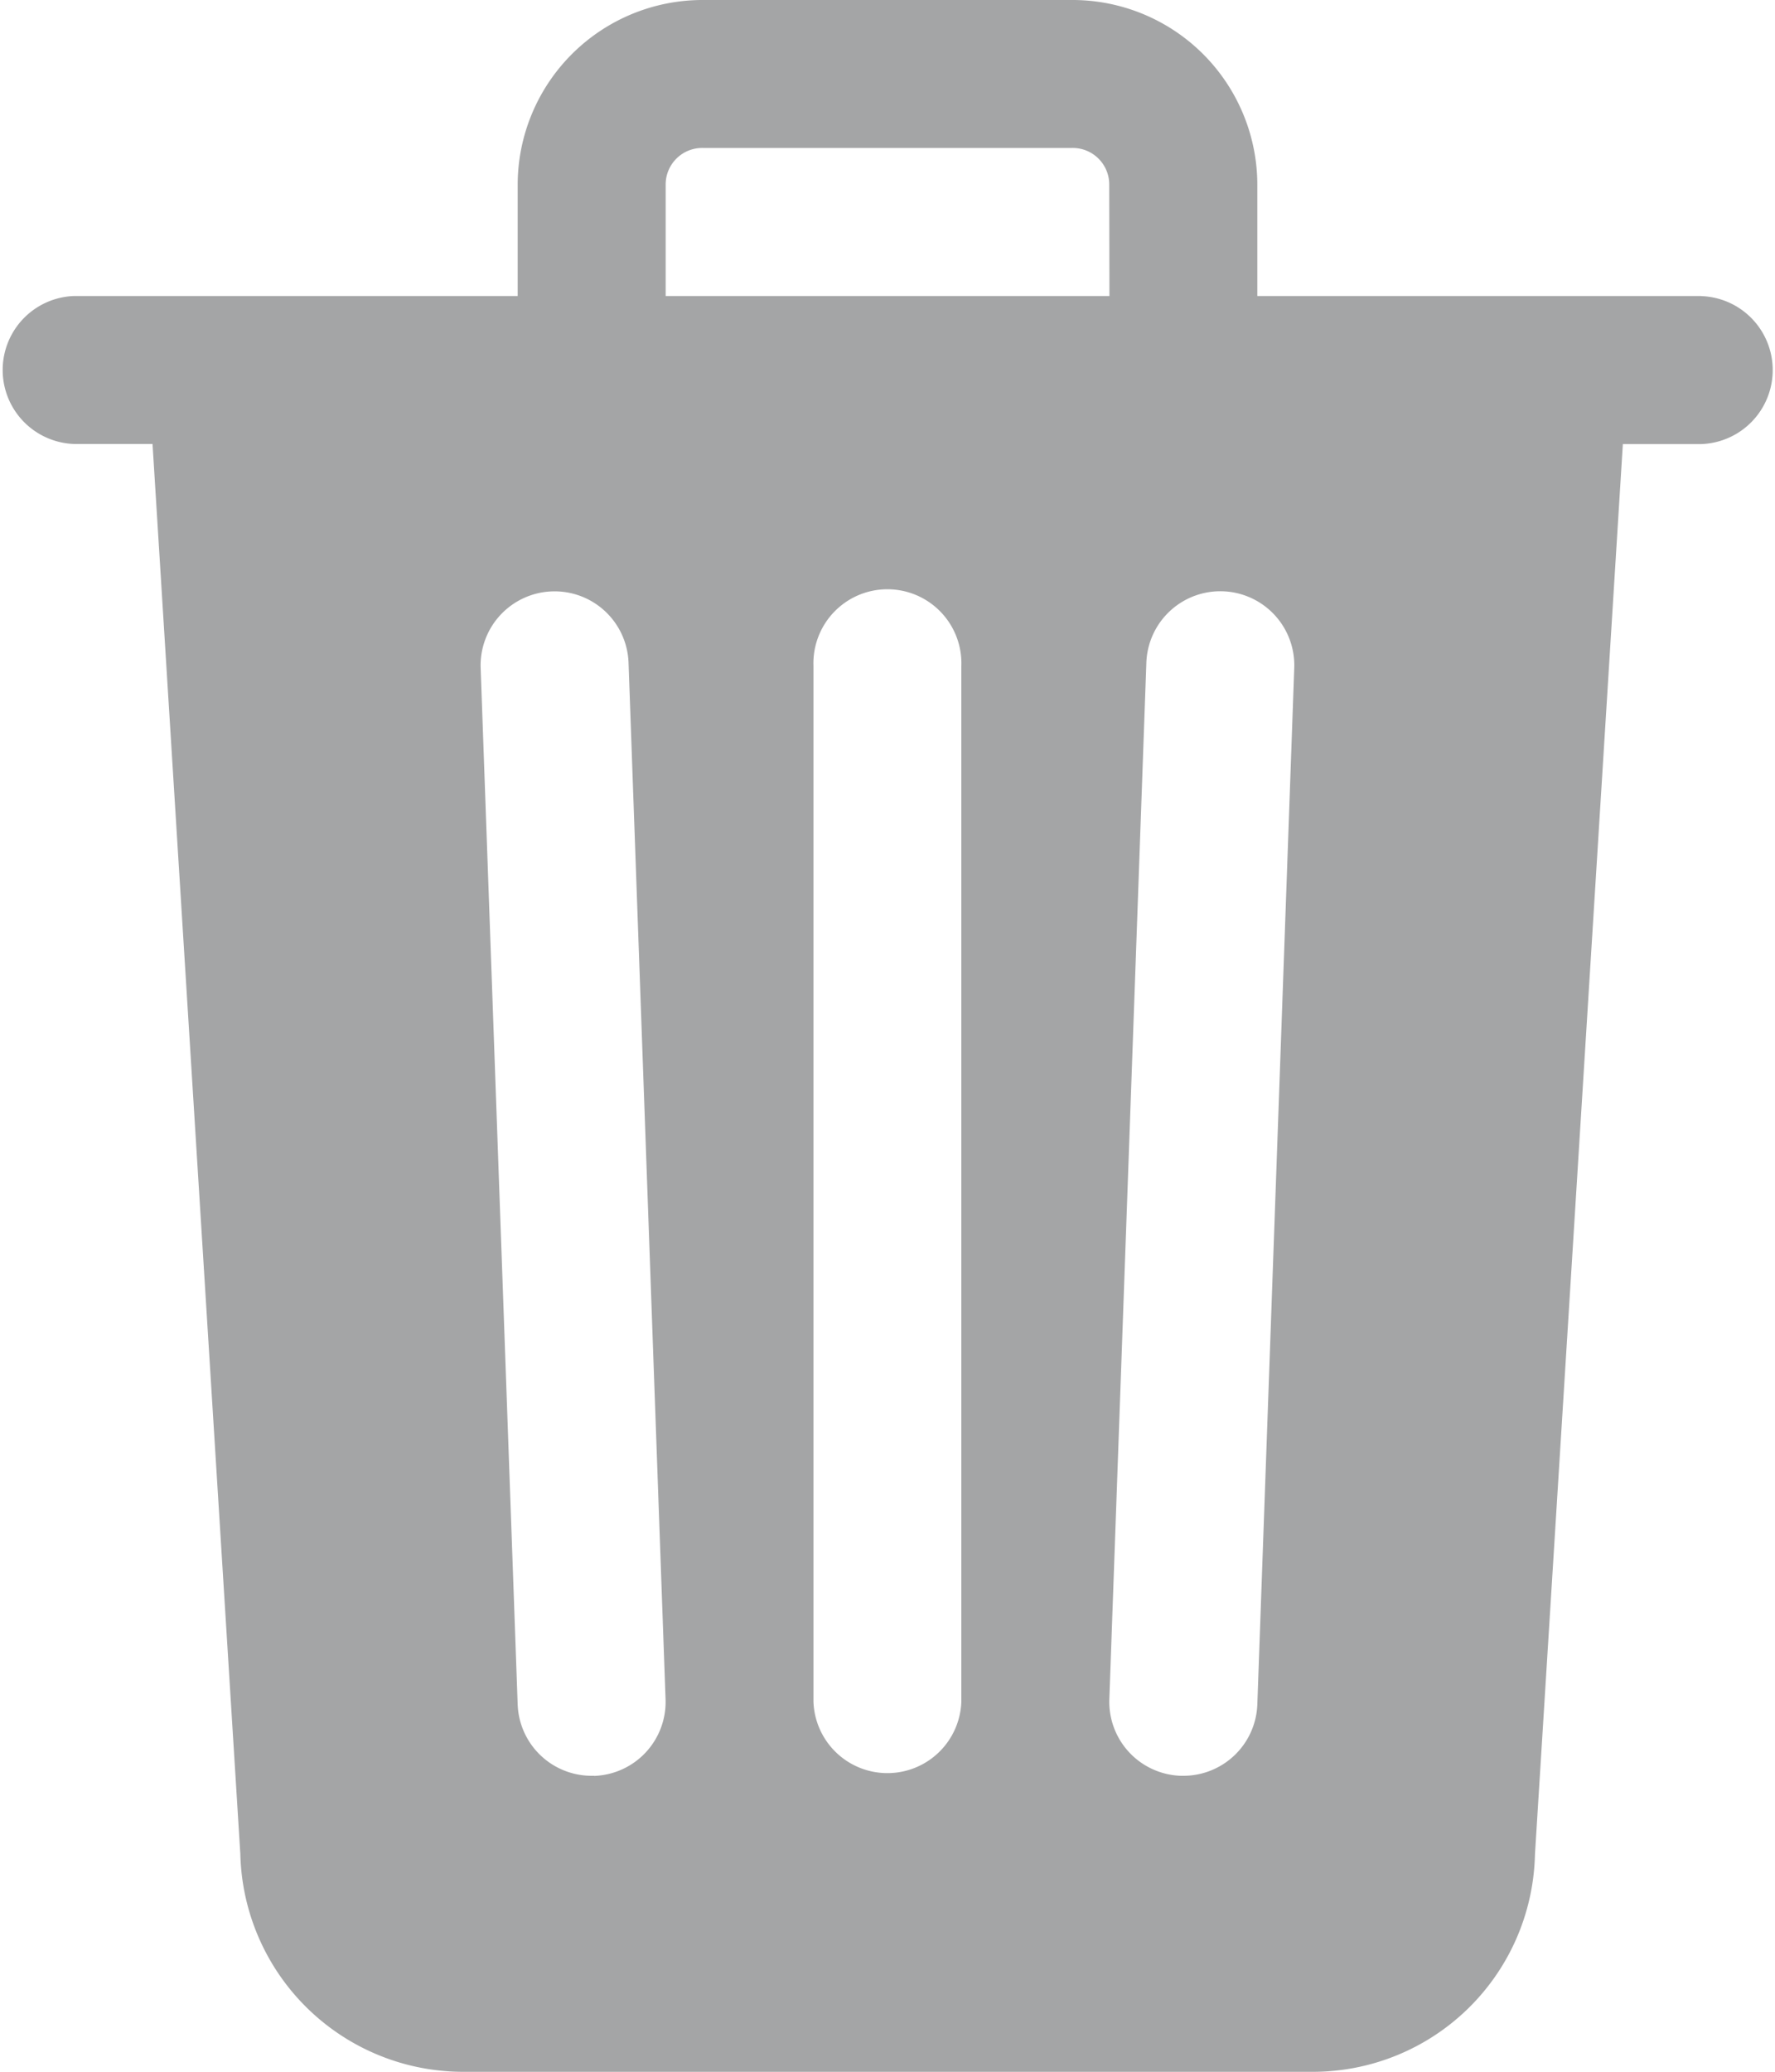 <svg id="trash" xmlns="http://www.w3.org/2000/svg" width="18.375" height="21.438" viewBox="0 0 18.375 21.438">
  <path id="Trazado_1" data-name="Trazado 1" d="M18.836,4.5H15.008a.378.378,0,0,0-.383.383V6.032h4.594V4.883a.378.378,0,0,0-.383-.383Z" transform="translate(-14.625 -2.969)" fill="none"/>
  <path id="Trazado_2" data-name="Trazado 2" d="M22.11,5.313H17.516V4.164A1.914,1.914,0,0,0,15.6,2.25H11.773A1.914,1.914,0,0,0,9.859,4.164V5.313H5.266a.766.766,0,0,0,0,1.531h.813l.909,14.591a2.308,2.308,0,0,0,2.3,2.253H18.09a2.3,2.3,0,0,0,2.3-2.249L21.3,6.845h.813a.766.766,0,0,0,0-1.531ZM10.652,20.625h-.027a.766.766,0,0,1-.766-.738L9.476,9.168a.766.766,0,1,1,1.531-.054l.383,10.719a.766.766,0,0,1-.738.793Zm3.8-.766a.766.766,0,0,1-1.531,0V9.141a.766.766,0,1,1,1.531,0ZM15.985,5.313H11.391V4.164a.378.378,0,0,1,.383-.383H15.6a.378.378,0,0,1,.383.383Zm1.531,14.574a.766.766,0,0,1-.766.738h-.028a.766.766,0,0,1-.738-.793l.383-10.719a.766.766,0,1,1,1.531.054Z" transform="translate(-4.5 -2.25)" fill="#a4a5a6"/>
</svg>
